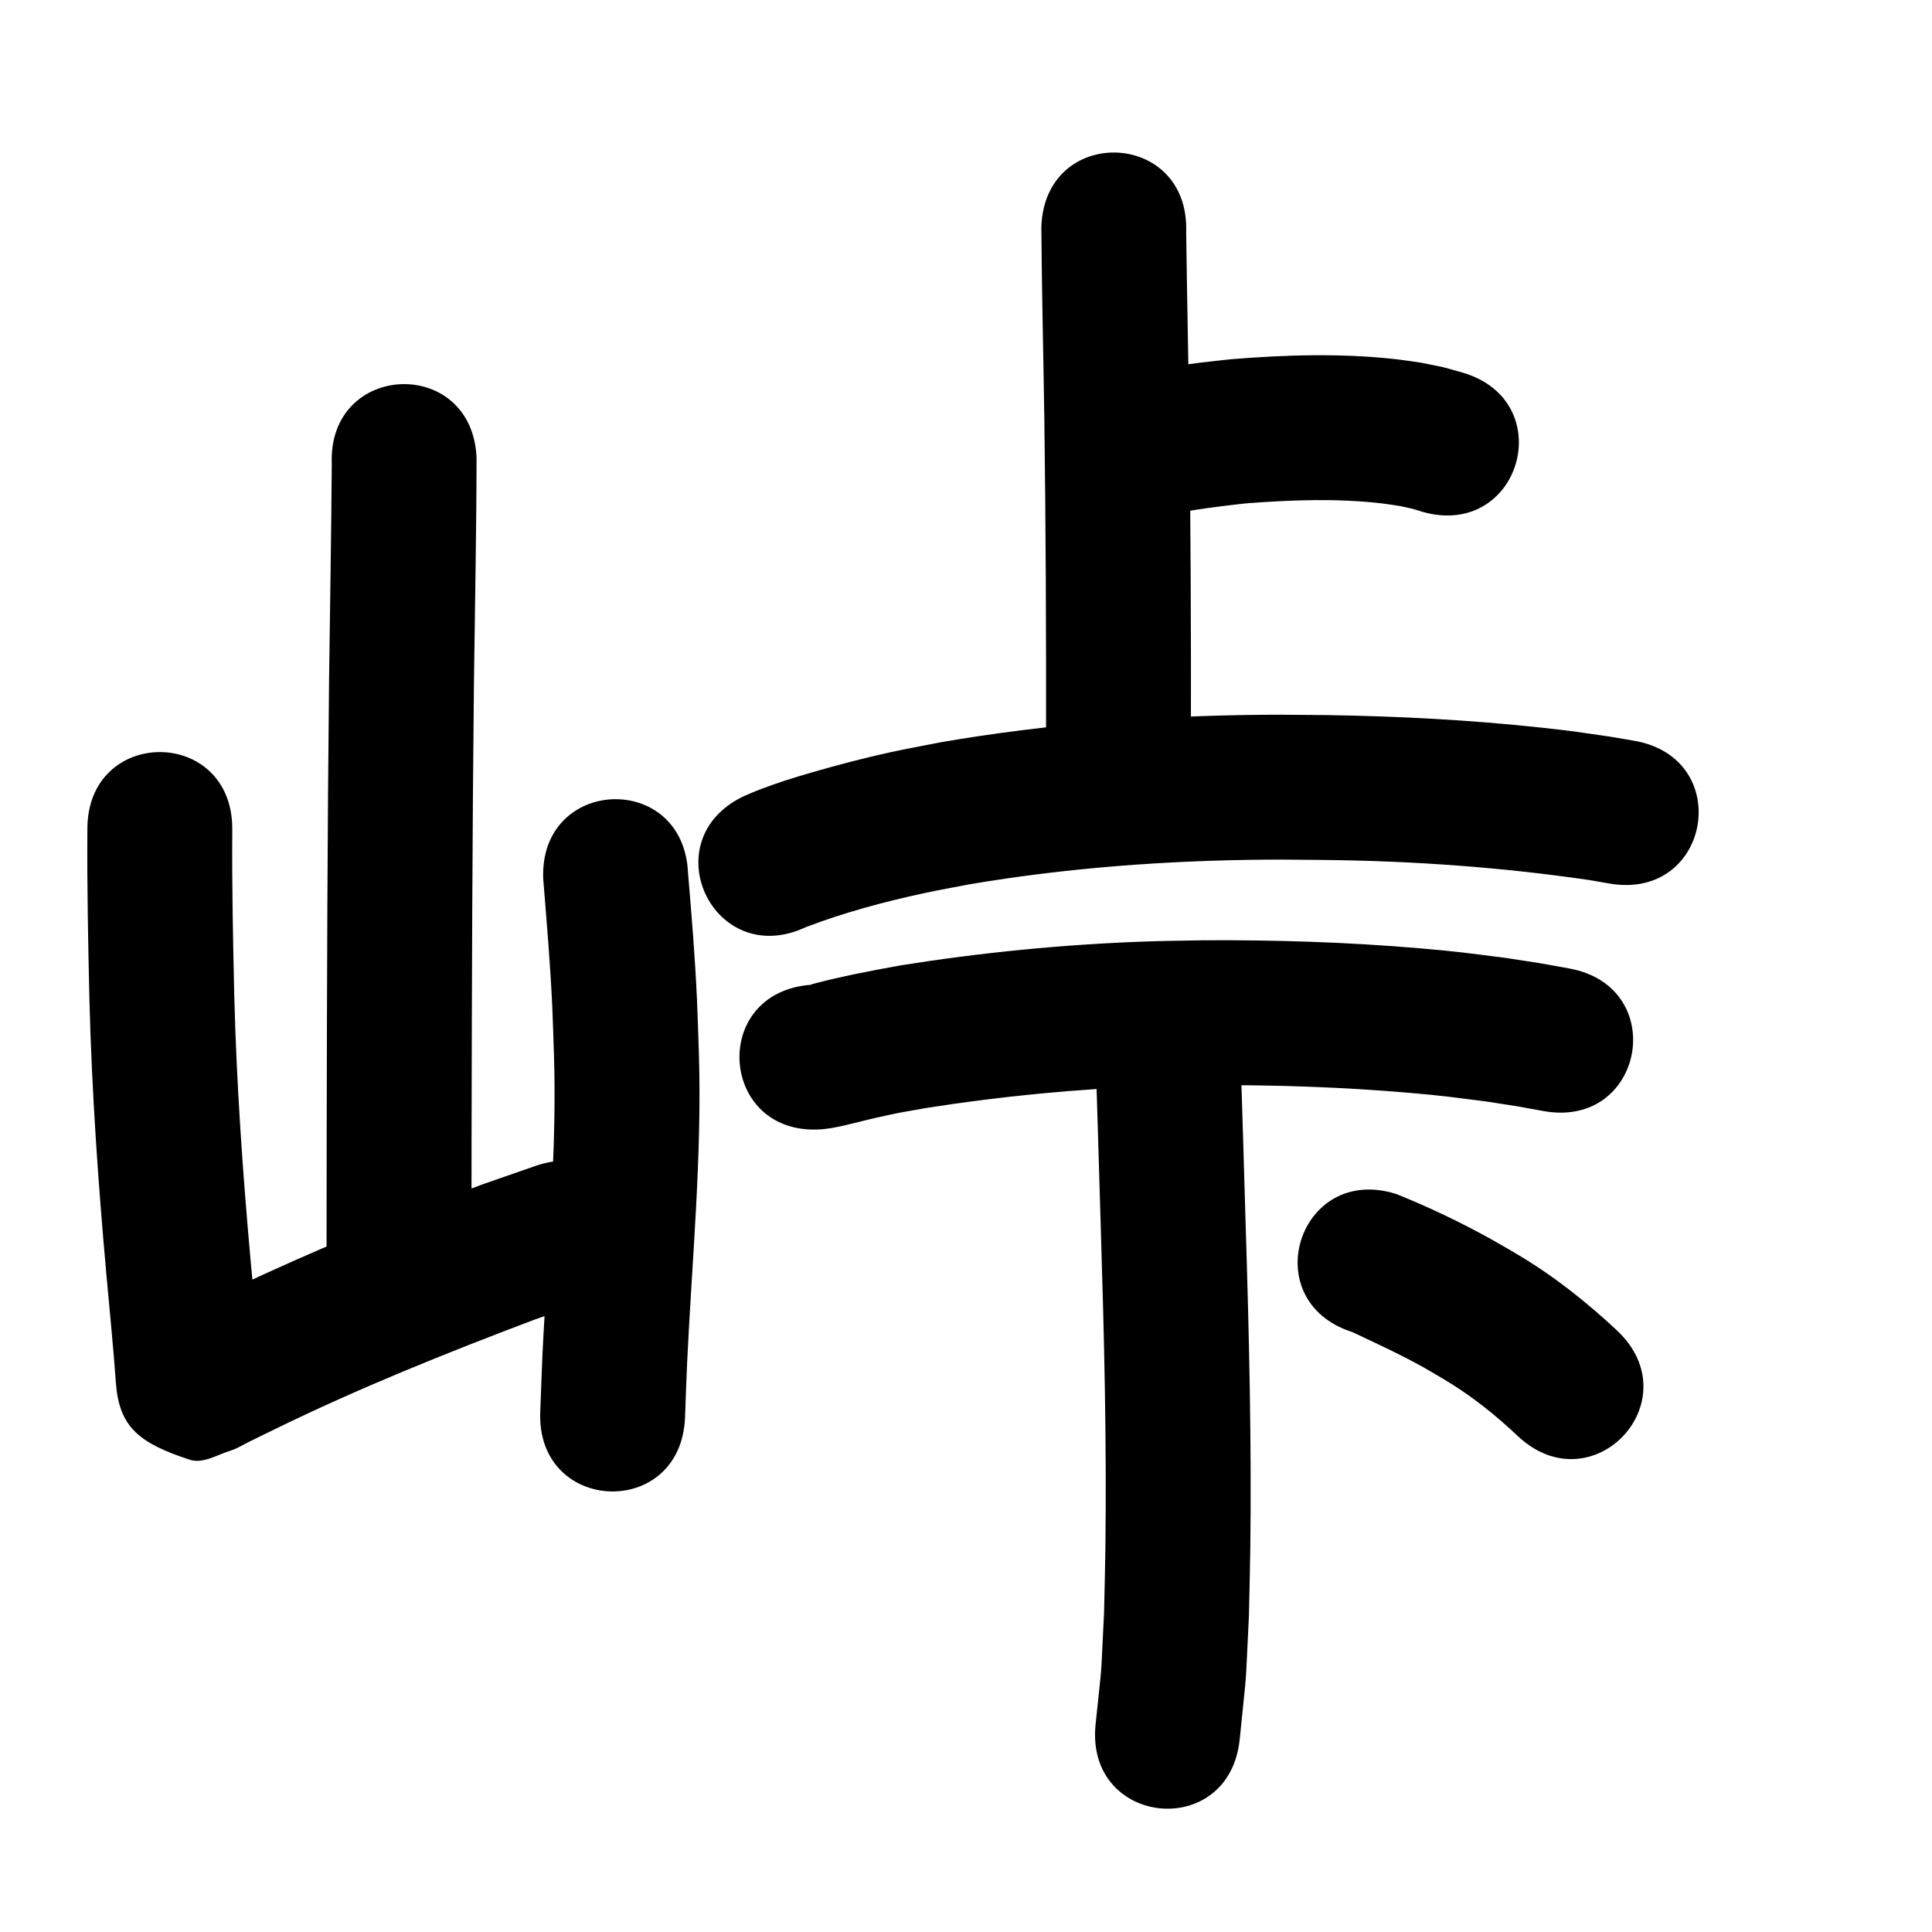 <?xml version="1.0" ?>
<svg xmlns="http://www.w3.org/2000/svg" width="1000" height="1000">
<path d="m 171.724,239.98 c -0.246,37.449 -0.937,74.894 -1.401,112.341 -0.856,78.087 -1.078,156.179 -1.233,234.27 -0.059,44.47 -0.036,23.1 -0.073,64.11 -0.048,53.033 74.952,53.101 75,0.068 v 0 c 0.037,-40.961 0.013,-19.618 0.073,-64.028 0.155,-77.831 0.376,-155.664 1.228,-233.491 0.479,-38.683 1.283,-77.367 1.355,-116.052 -1.967,-52.997 -76.916,-50.214 -74.948,2.782 z"/>
<path d="m 45.233,429.047 c -0.231,29.454 0.388,58.9 1.048,88.345 1.216,47.477 4.521,94.864 8.77,142.155 1.708,18.887 3.625,37.759 4.967,56.678 1.815,22.432 11.925,30.742 38.236,39.339 6.757,2.208 14.023,-2.534 20.818,-4.622 3.715,-1.141 7.027,-3.32 10.527,-5.01 4.186,-2.022 8.353,-4.083 12.529,-6.125 43.726,-21.395 88.913,-39.502 134.408,-56.726 8.43,-2.922 16.86,-5.844 25.29,-8.766 50.099,-17.397 25.496,-88.247 -24.602,-70.85 v 0 c -9.085,3.16 -18.17,6.32 -27.254,9.479 -8.974,3.401 -17.976,6.731 -26.922,10.203 -38.565,14.966 -76.599,31.302 -113.859,49.282 -4.081,1.995 -8.166,3.982 -12.243,5.986 -2.087,1.026 -8.39,2.197 -6.249,3.103 3.564,1.509 8.137,-2.612 11.58,-0.846 34.468,17.679 27.367,11.945 32.755,32.375 0.183,0.695 -0.135,-1.432 -0.203,-2.147 -1.384,-19.383 -3.314,-38.721 -5.079,-58.072 -4.108,-45.615 -7.302,-91.324 -8.488,-137.118 -0.648,-28.884 -1.261,-57.77 -1.03,-86.663 0,-53.033 -75,-53.033 -75,0 z"/>
<path d="m 281.183,455.069 c 1.783,22.154 3.687,44.305 4.693,66.514 0.393,8.684 0.603,17.375 0.905,26.063 1.173,40.838 -1.865,81.605 -4.269,122.336 -2.034,34.462 -1.566,26.779 -2.884,60.773 -2.045,52.994 72.899,55.886 74.944,2.892 v 0 c 0.366,-9.522 0.646,-19.048 1.097,-28.567 2.526,-53.328 7.735,-106.613 6.066,-160.065 -0.328,-9.256 -0.561,-18.516 -0.984,-27.769 -0.999,-21.849 -2.762,-43.656 -4.639,-65.443 -2.309,-52.983 -77.238,-49.718 -74.929,3.265 z"/>
<path d="m 538.997,117.549 c 0.238,32.853 1.048,65.706 1.541,98.559 0.752,55.472 0.989,110.949 0.884,166.425 -0.024,7.757 -0.048,15.513 -0.072,23.27 -0.165,53.033 74.835,53.265 75,0.233 v 0 c 0.024,-7.787 0.048,-15.574 0.072,-23.362 0.105,-55.899 -0.134,-111.798 -0.892,-167.693 -0.476,-31.695 -1.172,-63.39 -1.569,-95.085 1.66,-53.007 -73.303,-55.355 -74.963,-2.348 z"/>
<path d="m 592.164,269.029 c 17.486,-4.161 35.253,-6.585 53.102,-8.526 23.344,-1.764 46.935,-2.644 70.247,0.083 3.178,0.372 6.33,0.935 9.496,1.403 8.155,1.851 4.512,0.838 10.98,2.857 50.948,14.726 71.773,-57.325 20.825,-72.051 v 0 c -13.326,-3.713 -6.253,-1.976 -21.256,-5.061 -4.485,-0.619 -8.954,-1.362 -13.454,-1.858 -28.242,-3.115 -56.788,-2.233 -85.049,0.078 -5.312,0.591 -10.633,1.104 -15.936,1.774 -14.488,1.83 -28.835,4.496 -43.088,7.645 -52.083,9.994 -37.95,83.65 14.133,73.656 z"/>
<path d="m 417.083,479.9 c 19.853,-7.607 40.582,-13.15 61.353,-17.626 7.75,-1.67 15.562,-3.034 23.343,-4.551 50.65,-8.583 102.036,-12.34 153.38,-12.769 10.44,-0.087 20.881,0.118 31.321,0.177 45.578,0.522 91.077,3.788 136.173,10.391 3.484,0.603 6.968,1.205 10.452,1.808 52.267,8.98 64.966,-64.938 12.699,-73.917 v 0 c -4.114,-0.703 -8.229,-1.405 -12.343,-2.108 -15.661,-2.27 -18.913,-2.871 -35.534,-4.67 -36.888,-3.992 -73.965,-5.931 -111.058,-6.503 -11.135,-0.053 -22.27,-0.263 -33.404,-0.159 -55.627,0.52 -111.292,4.709 -166.142,14.156 -8.809,1.742 -17.653,3.315 -26.427,5.225 -12.965,2.822 -28.046,6.779 -40.906,10.516 -10.174,2.957 -17.661,5.32 -27.33,9.014 -2.482,0.948 -4.901,2.053 -7.351,3.079 -48.039,22.468 -16.264,90.404 31.774,67.937 z"/>
<path d="m 425.387,584.515 c 1.595,-0.2 3.202,-0.324 4.786,-0.599 7.758,-1.347 15.354,-3.582 23.031,-5.305 13.703,-3.075 11.176,-2.437 26.321,-5.134 38.694,-6.079 77.764,-9.875 116.912,-11.243 9.258,-0.324 18.523,-0.373 27.784,-0.56 35.068,-0.179 70.165,0.946 105.11,3.96 18.329,1.581 22.708,2.309 40.334,4.555 20.449,3.181 10.725,1.528 29.184,4.888 52.184,9.449 65.547,-64.351 13.363,-73.8 v 0 c -21.033,-3.791 -9.998,-1.934 -33.118,-5.493 -19.441,-2.451 -24.137,-3.23 -44.288,-4.95 -37.284,-3.183 -74.728,-4.372 -112.141,-4.144 -10.006,0.213 -20.016,0.279 -30.018,0.639 -42.326,1.524 -84.568,5.671 -126.391,12.331 -15.29,2.77 -30.538,5.65 -45.567,9.641 -0.343,0.091 -0.671,0.235 -1.006,0.352 -0.012,0.027 -0.025,0.055 -0.037,0.082 -52.877,4.058 -47.138,78.838 5.739,74.78 z"/>
<path d="m 567.071,546.496 c 0.956,29.87 1.809,59.745 2.709,89.618 1.714,55.316 3.09,110.657 2.36,166.004 -0.145,10.963 -0.464,21.924 -0.695,32.886 -2.008,39.249 -0.507,20.048 -4.383,57.614 -5.352,52.762 69.265,60.331 74.617,7.569 v 0 c 4.204,-42.082 2.609,-20.881 4.75,-63.608 0.237,-11.349 0.563,-22.696 0.711,-34.046 0.732,-56.238 -0.649,-112.47 -2.393,-168.676 -0.877,-29.121 -1.662,-58.245 -2.675,-87.361 0,-53.033 -75,-53.033 -75,0 z"/>
<path d="m 700.002,689.502 c 12.39,5.835 24.852,11.553 36.817,18.244 3.518,1.967 6.961,4.066 10.441,6.099 13.909,8.287 26.591,18.317 38.313,29.437 38.651,36.313 90.005,-18.348 51.354,-54.661 v 0 c -16.088,-15.016 -32.971,-28.397 -51.982,-39.621 -4.3,-2.489 -8.557,-5.054 -12.9,-7.467 -15.888,-8.823 -32.378,-16.695 -49.232,-23.478 -50.52,-16.13 -73.332,55.317 -22.812,71.447 z"/>
</svg>
